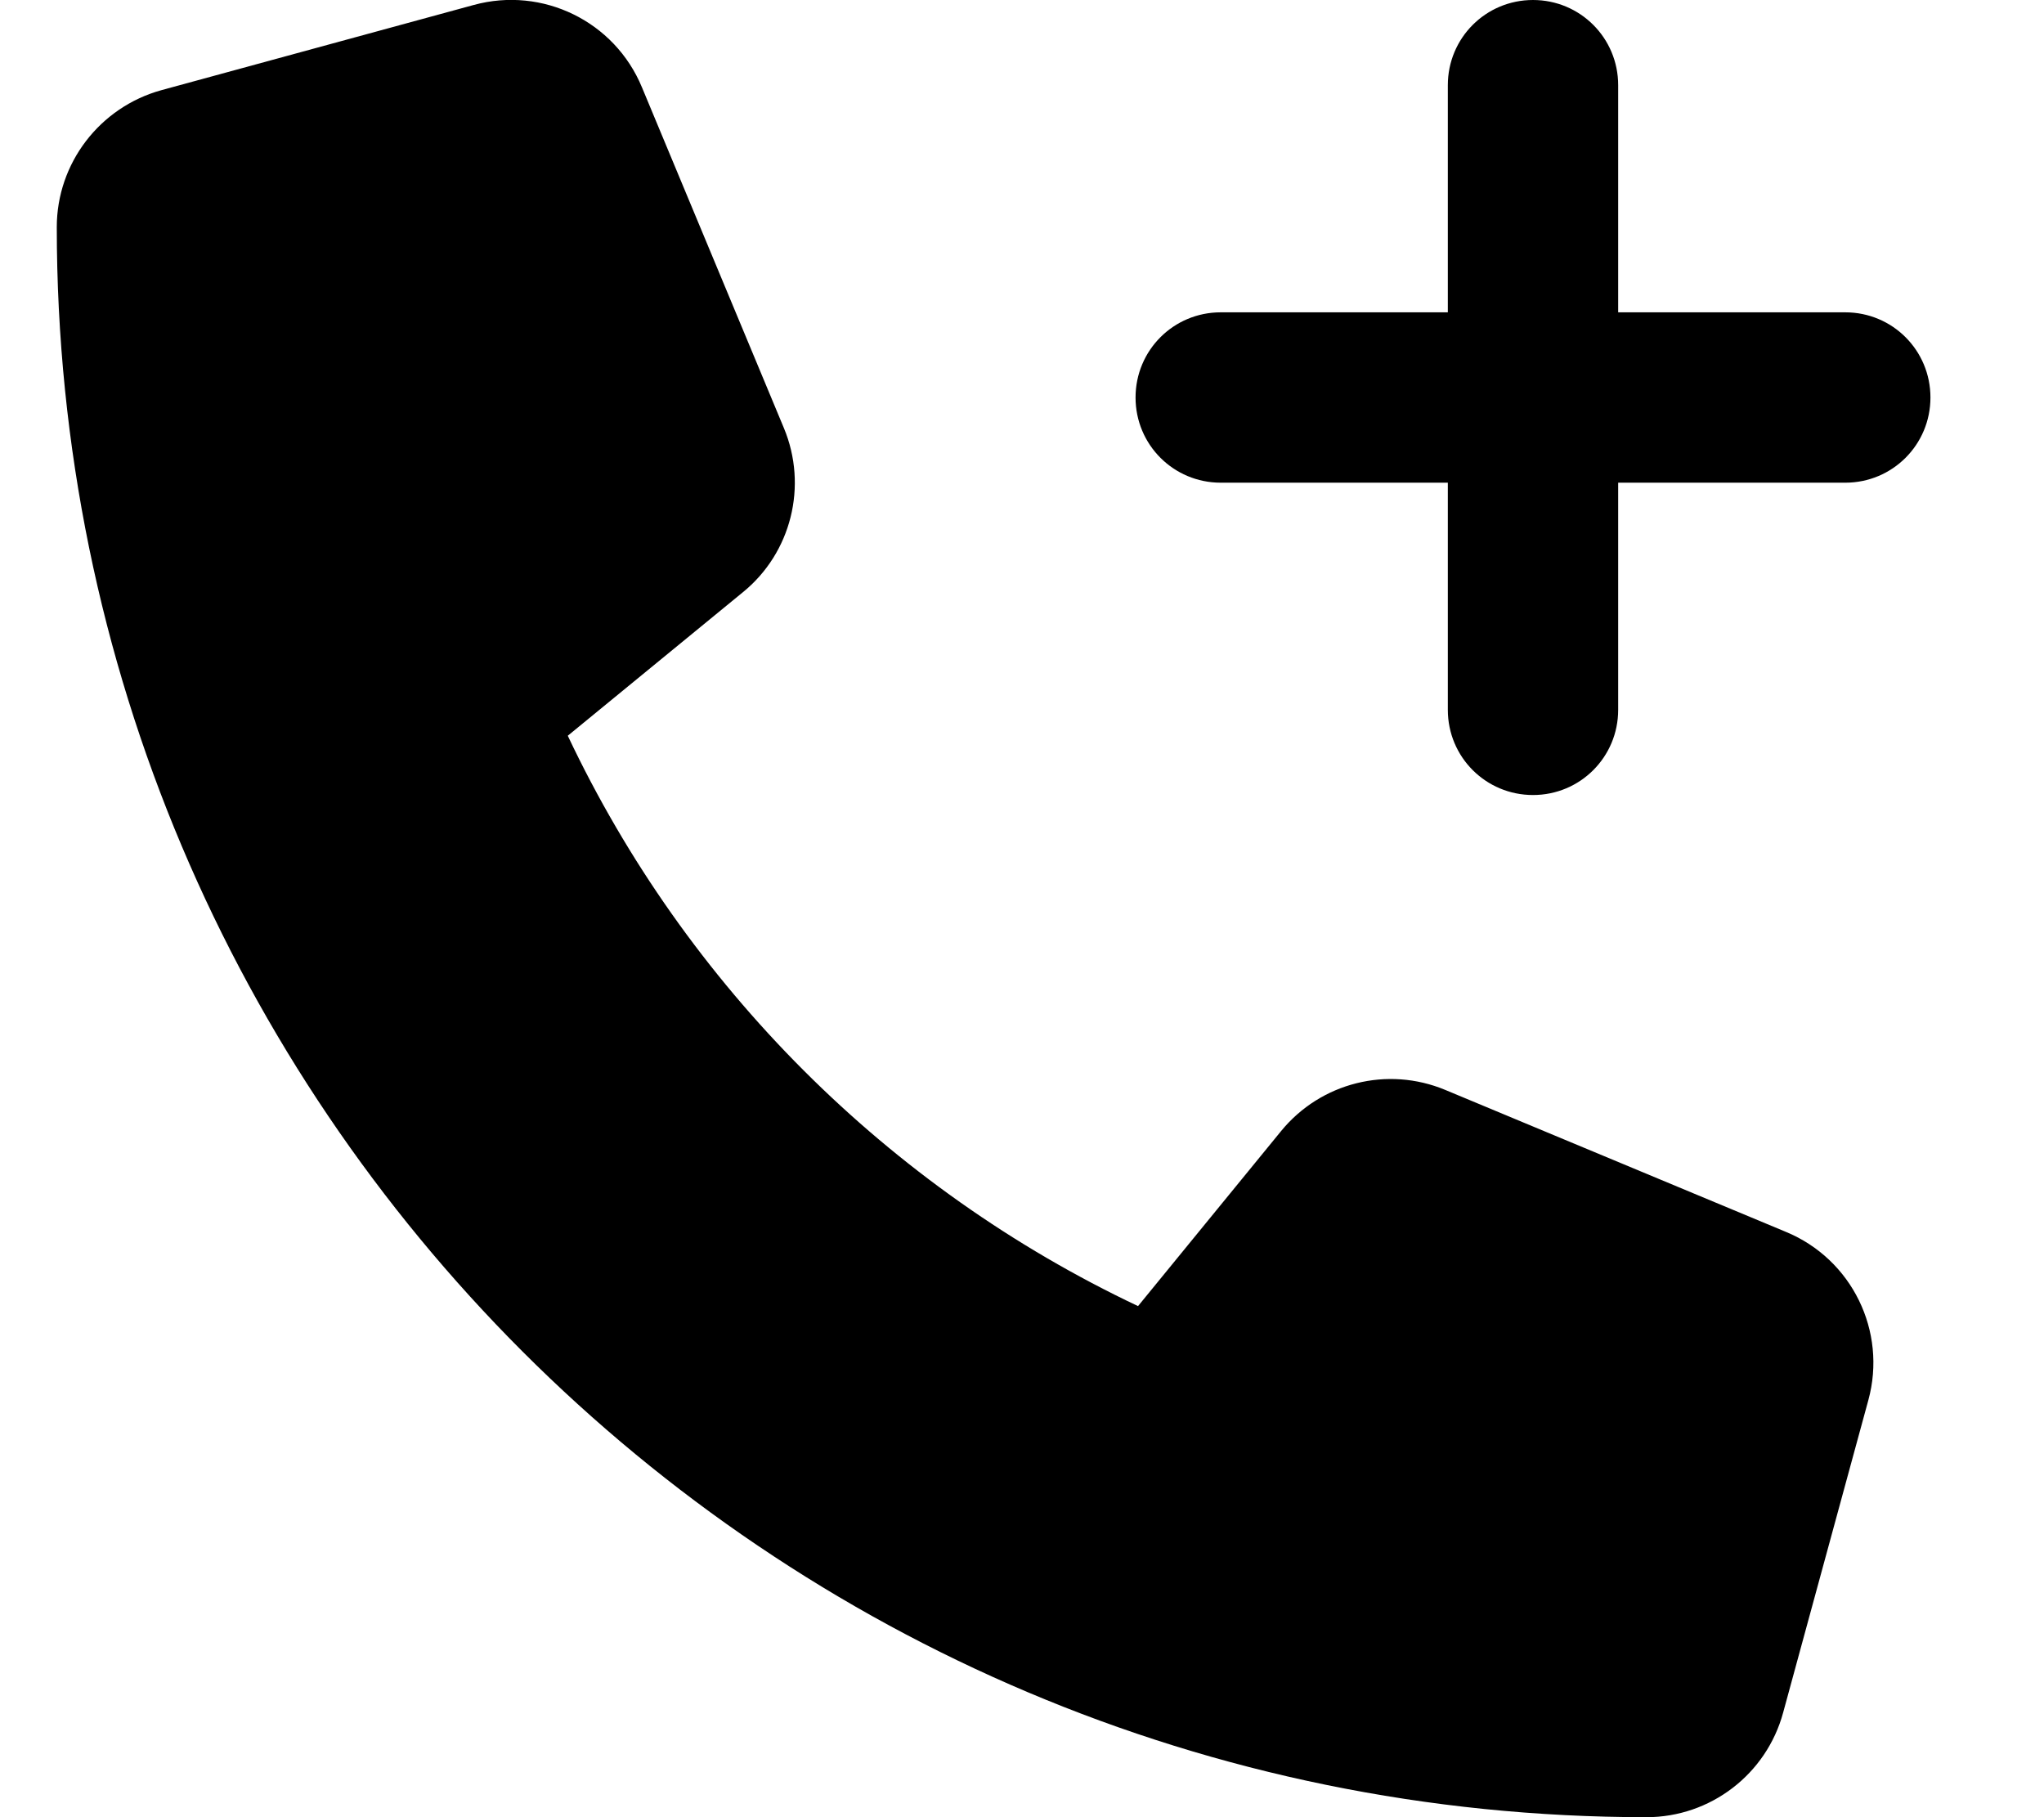 <svg xmlns="http://www.w3.org/2000/svg" viewBox="0 0 576 512"><path d="M408 200V136H344c-13.3 0-24-10.7-24-24s10.7-24 24-24h64V24c0-13.3 10.7-24 24-24s24 10.7 24 24V88h64c13.3 0 24 10.7 24 24s-10.7 24-24 24H456v64c0 13.3-10.7 24-24 24s-24-10.7-24-24zM133.5 1.4c19.4-5.3 39.7 4.6 47.4 23.2l40 96c6.8 16.3 2.1 35.2-11.6 46.3L160 207.3c33.3 70.4 90.3 127.4 160.7 160.7L361 318.7c11.2-13.7 30-18.4 46.3-11.6l96 40c18.6 7.7 28.5 28 23.2 47.4l-24 88C497.8 499.9 482 512 464 512C216.6 512 16 311.4 16 64c0-18 12.1-33.8 29.5-38.6l88-24z"/></svg>